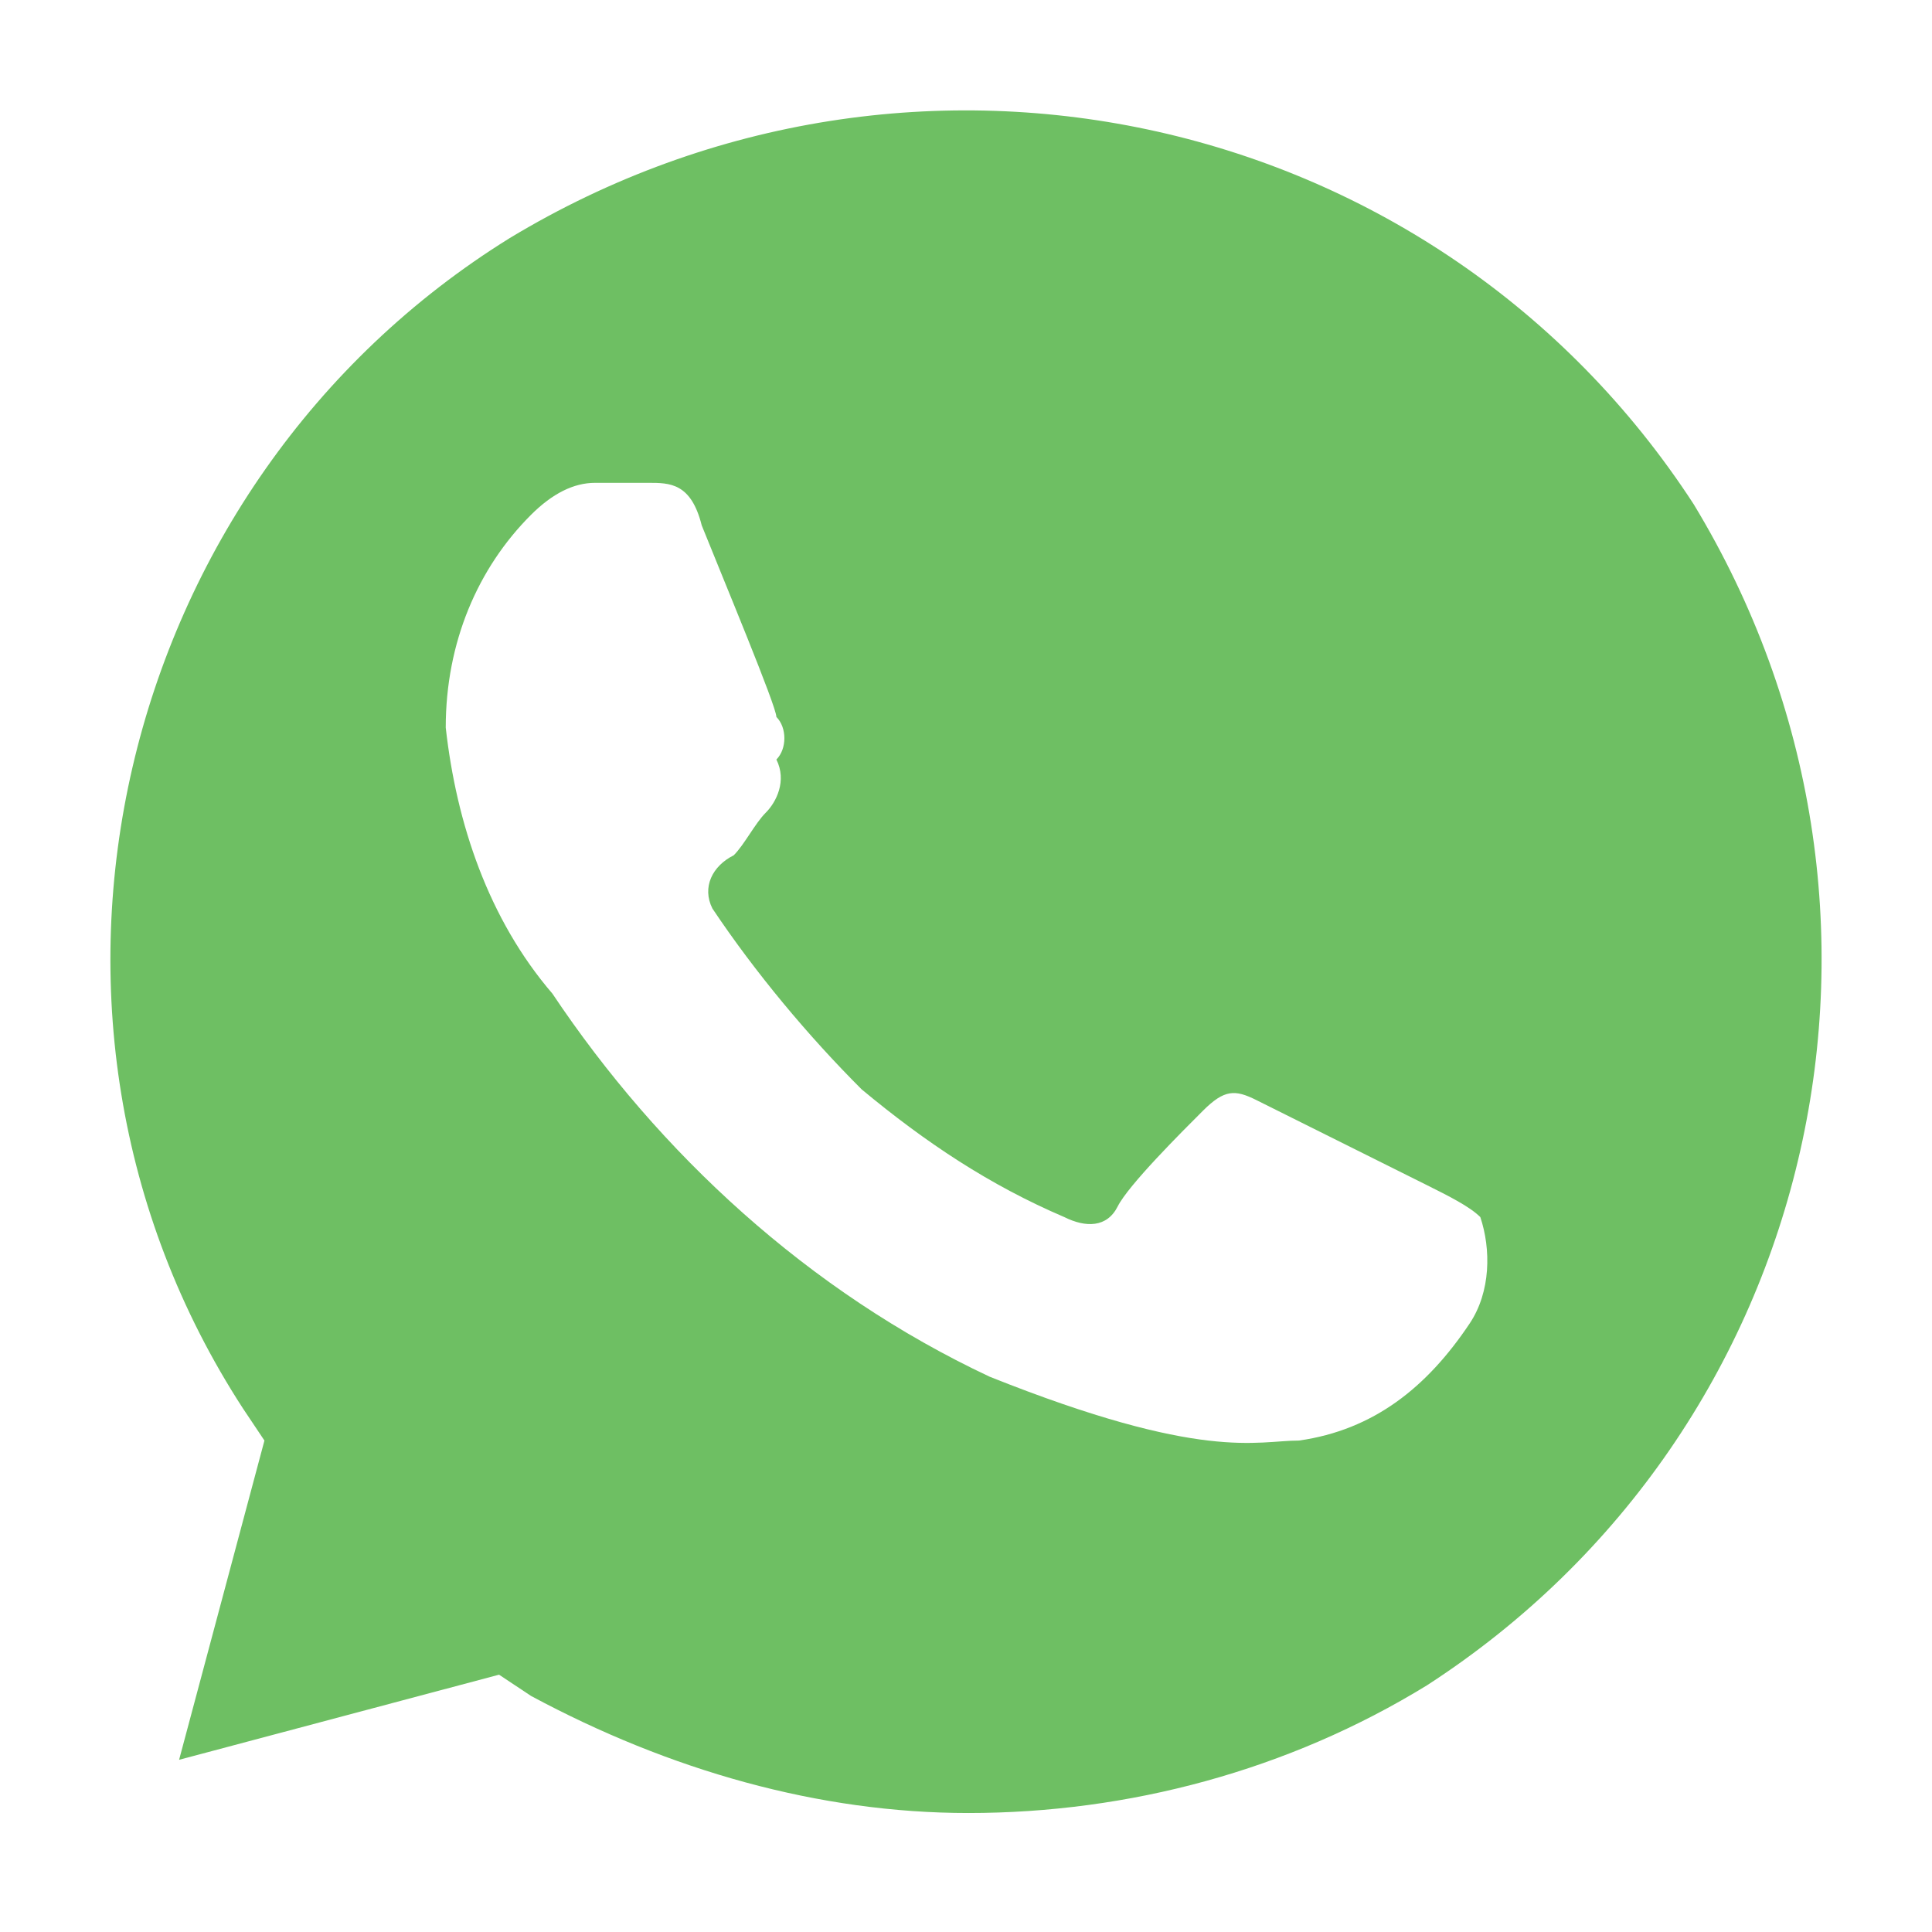 <svg width="70" height="70" viewBox="0 0 70 70" fill="none" xmlns="http://www.w3.org/2000/svg">
<g filter="url(#filter0_d)">
<path d="M61.363 14.265C52.089 -0 33.154 -4.242 18.469 4.626C4.171 13.494 -0.466 32.772 8.808 47.038L9.581 48.194L6.489 59.761L18.082 56.677L19.242 57.448C24.265 60.147 29.676 61.689 35.086 61.689C40.882 61.689 46.679 60.147 51.702 57.062C66.001 47.809 70.251 28.916 61.363 14.265ZM53.248 43.953C51.702 46.267 49.77 47.809 47.065 48.194C45.519 48.194 43.587 48.966 35.858 45.881C29.289 42.797 23.879 37.784 20.015 32.001C17.696 29.302 16.537 25.832 16.15 22.362C16.15 19.277 17.31 16.579 19.242 14.651C20.015 13.88 20.788 13.494 21.56 13.494H23.493C24.265 13.494 25.038 13.494 25.425 15.036C26.198 16.964 28.13 21.591 28.13 21.976C28.516 22.362 28.516 23.133 28.13 23.519C28.516 24.29 28.13 25.061 27.743 25.447C27.357 25.832 26.971 26.603 26.584 26.989C25.811 27.374 25.425 28.145 25.811 28.916C27.357 31.23 29.289 33.543 31.221 35.471C33.54 37.399 35.858 38.941 38.564 40.098C39.337 40.483 40.109 40.483 40.496 39.712C40.882 38.941 42.814 37.013 43.587 36.242C44.36 35.471 44.746 35.471 45.519 35.857L51.702 38.941C52.475 39.327 53.248 39.712 53.635 40.098C54.021 41.254 54.021 42.797 53.248 43.953Z" fill="#6EBF63"/>
</g>
<defs>
<filter id="filter0_d" x="0" y="0" width="70" height="69.689" filterUnits="userSpaceOnUse" color-interpolation-filters="sRGB">
<feFlood flood-opacity="0" result="BackgroundImageFix"/>
<feColorMatrix in="SourceAlpha" type="matrix" values="0 0 0 0 0 0 0 0 0 0 0 0 0 0 0 0 0 0 127 0" result="hardAlpha"/>
<feOffset dy="4"/>
<feGaussianBlur stdDeviation="2"/>
<feComposite in2="hardAlpha" operator="out"/>
<feColorMatrix type="matrix" values="0 0 0 0 0 0 0 0 0 0 0 0 0 0 0 0 0 0 0.25 0"/>
<feBlend mode="normal" in2="BackgroundImageFix" result="effect1_dropShadow"/>
<feBlend mode="normal" in="SourceGraphic" in2="effect1_dropShadow" result="shape"/>
</filter>
</defs>
</svg>
